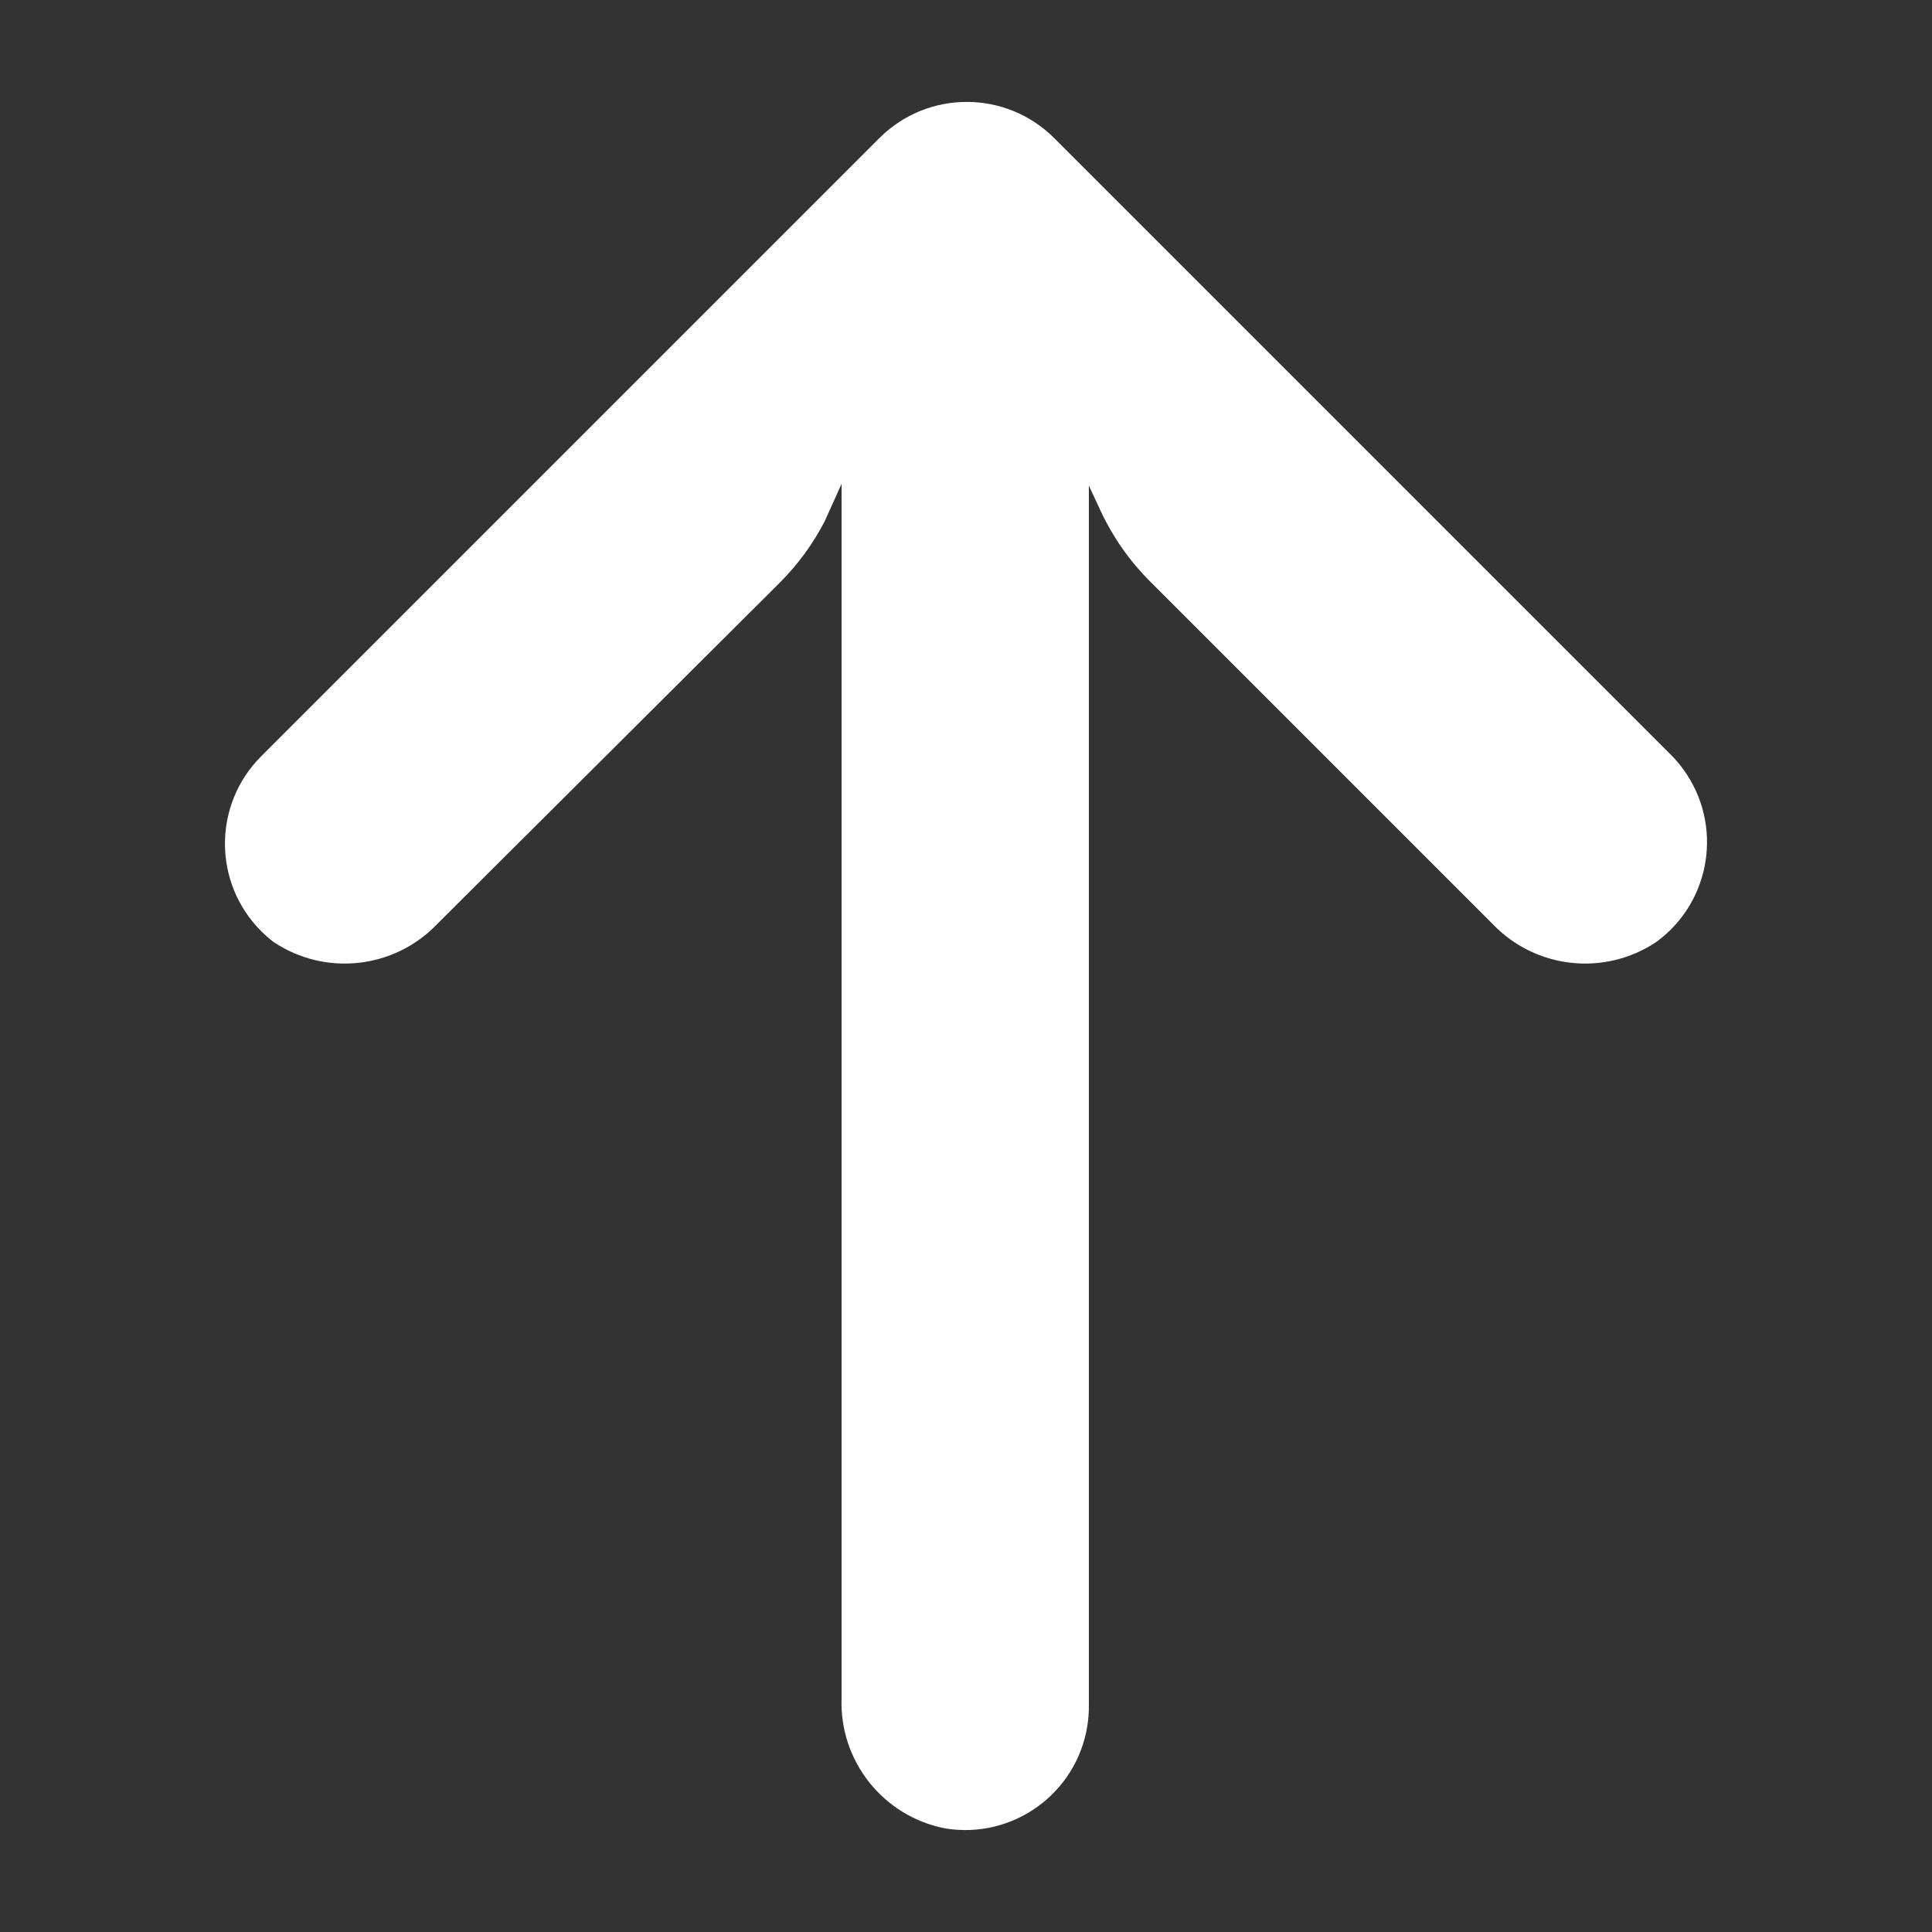 <?xml version="1.0" encoding="utf-8"?>
<!-- Generator: Adobe Illustrator 25.2.0, SVG Export Plug-In . SVG Version: 6.00 Build 0)  -->
<svg version="1.1" id="Layer_1" xmlns="http://www.w3.org/2000/svg" xmlns:xlink="http://www.w3.org/1999/xlink" x="0px" y="0px"
	 viewBox="0 0 500 500" style="enable-background:new 0 0 500 500;" xml:space="preserve">
<rect x="0" y="0" width="500" height="500" fill="#333333" stroke="none"/>
<style type="text/css">
	.st0{fill:#FFFFFF;}
	.st1{stroke:#000000;stroke-width:10;stroke-miterlimit:10;}
</style>
<path class="st0" d="M70.76,243.76c13.38,8.97,31.28,7.01,42.4-4.64l88.64-88.32c4.7-4.69,8.64-10.09,11.68-16l4.32-9.6v314.24
	c-0.61,16.35,10.81,30.69,26.88,33.76c17.45,2.83,33.88-9.02,36.71-26.46c0.3-1.83,0.43-3.68,0.41-5.54V125.68l3.2,6.88
	c3.18,6.72,7.51,12.84,12.8,18.08l88.48,88.48c11.12,11.65,29.02,13.61,42.4,4.64c14.26-10.44,17.35-30.46,6.91-44.72
	c-0.84-1.15-1.76-2.25-2.75-3.28l-160-160c-12.49-12.5-32.75-12.51-45.25-0.03c-0.01,0.01-0.02,0.02-0.03,0.03l-160,160
	c-12.48,12.51-12.45,32.78,0.06,45.25C68.61,242,69.66,242.92,70.76,243.76z"/>
</svg>
